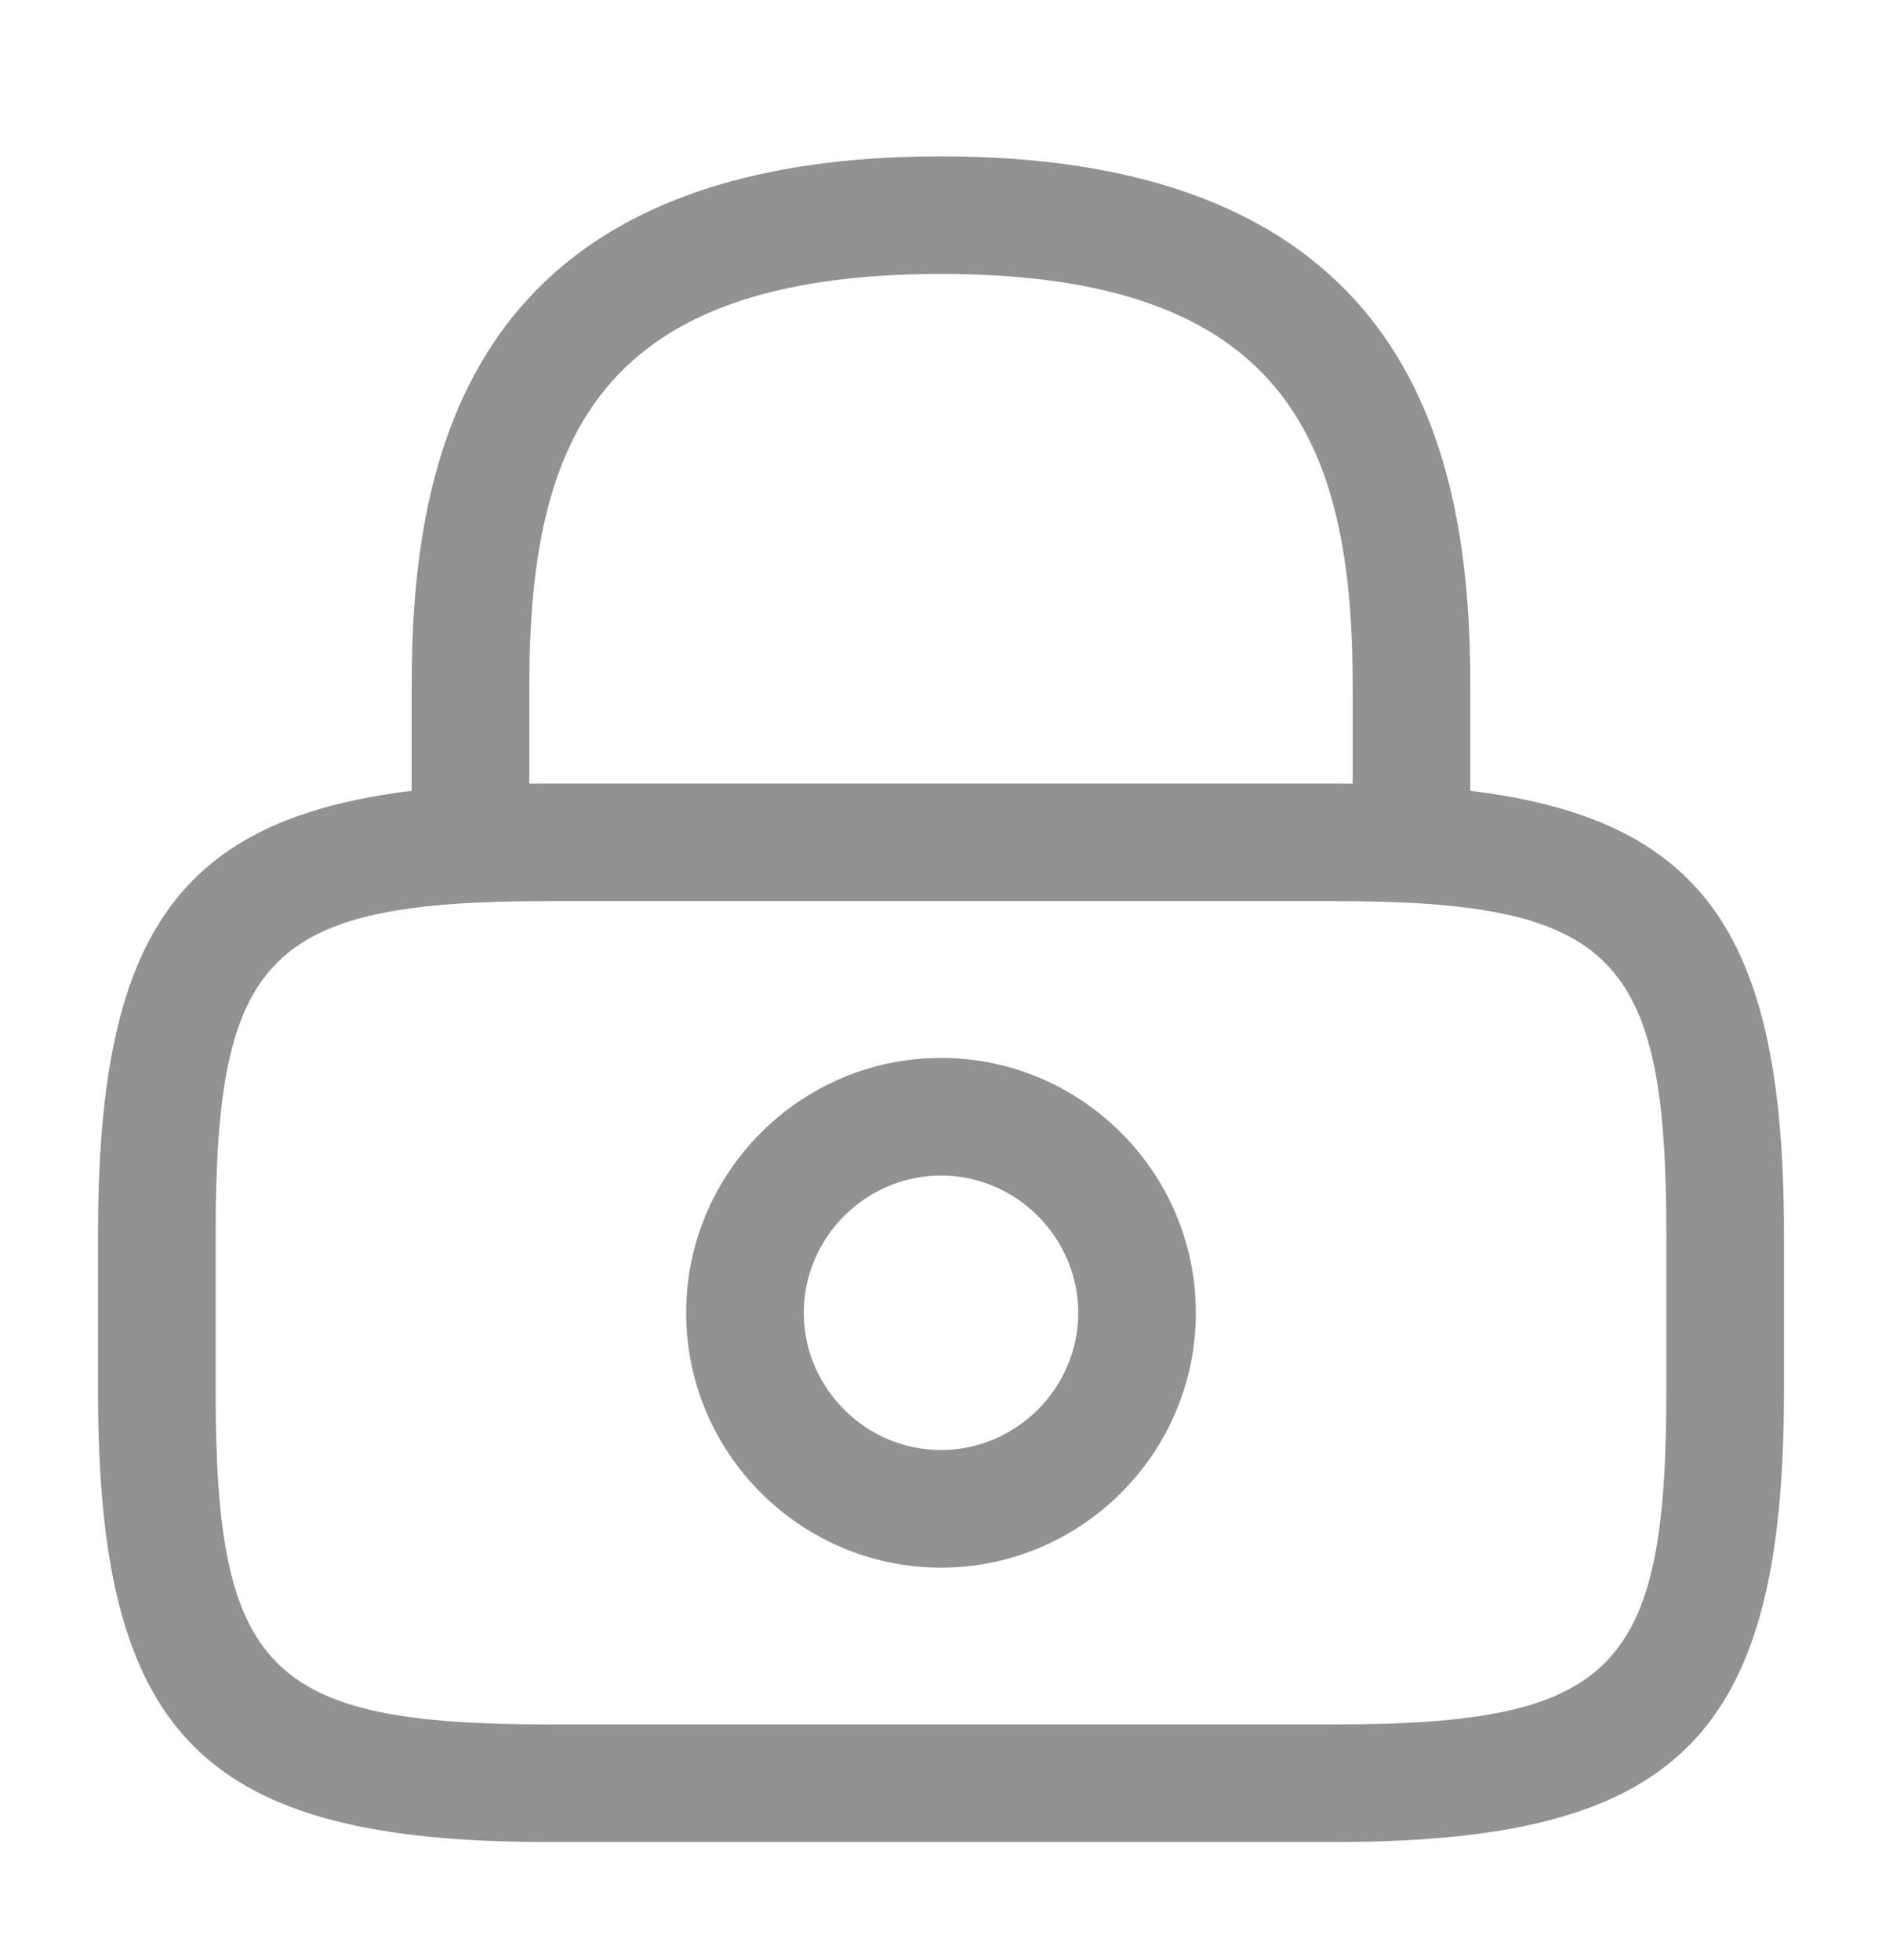 <svg width="24" height="25" viewBox="0 0 24 25" fill="none" xmlns="http://www.w3.org/2000/svg">
<path d="M18 11.493C17.59 11.493 17.25 11.153 17.25 10.743V8.744C17.25 5.594 16.36 3.494 12 3.494C7.64 3.494 6.75 5.594 6.75 8.744V10.743C6.75 11.153 6.41 11.493 6 11.493C5.59 11.493 5.25 11.153 5.25 10.743V8.744C5.25 5.844 5.95 1.994 12 1.994C18.05 1.994 18.75 5.844 18.75 8.744V10.743C18.75 11.153 18.41 11.493 18 11.493Z" fill="#929292"/>
<path d="M12 19.994C10.21 19.994 8.75 18.534 8.75 16.744C8.75 14.954 10.21 13.493 12 13.493C13.79 13.493 15.25 14.954 15.25 16.744C15.25 18.534 13.79 19.994 12 19.994ZM12 14.993C11.04 14.993 10.25 15.784 10.25 16.744C10.25 17.703 11.04 18.494 12 18.494C12.96 18.494 13.75 17.703 13.75 16.744C13.75 15.784 12.96 14.993 12 14.993Z" fill="#929292"/>
<path d="M17 23.494H7C2.59 23.494 1.25 22.154 1.25 17.744V15.743C1.25 11.334 2.59 9.994 7 9.994H17C21.41 9.994 22.75 11.334 22.75 15.743V17.744C22.75 22.154 21.41 23.494 17 23.494ZM7 11.493C3.42 11.493 2.75 12.174 2.75 15.743V17.744C2.75 21.314 3.42 21.994 7 21.994H17C20.58 21.994 21.25 21.314 21.25 17.744V15.743C21.25 12.174 20.58 11.493 17 11.493H7Z" fill="#929292"/>
</svg>
